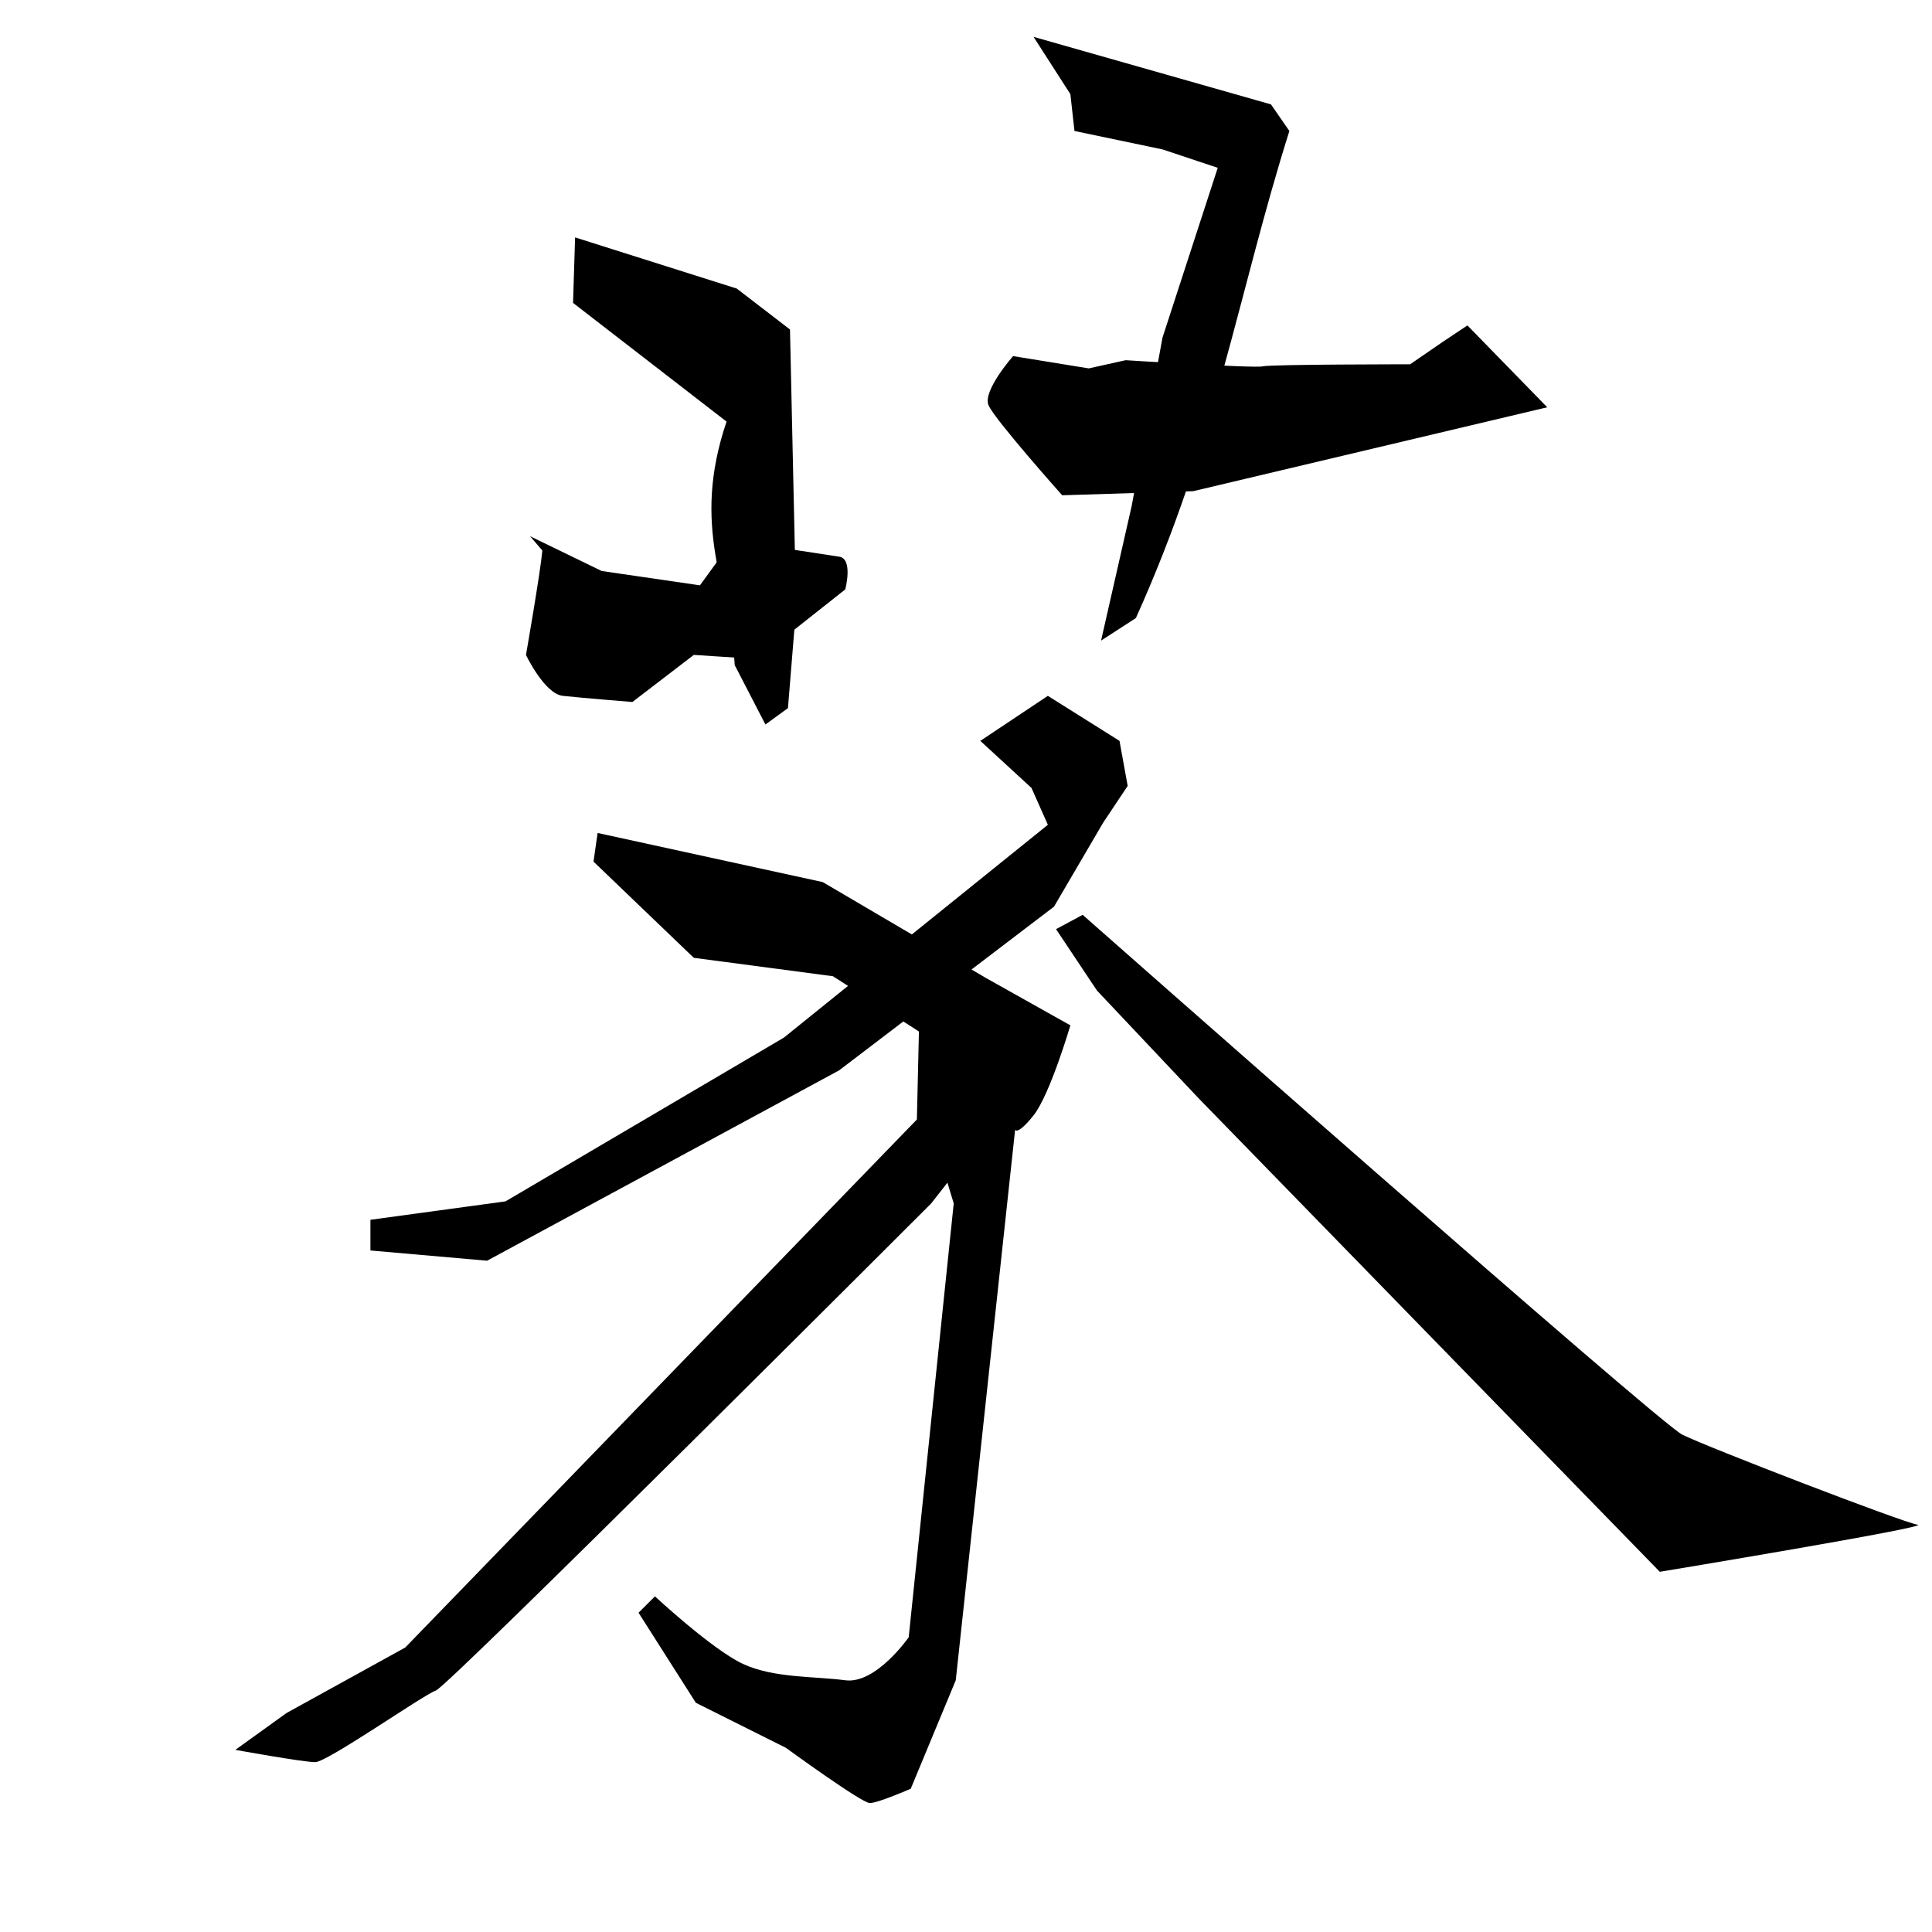 <?xml version="1.0" encoding="UTF-8" standalone="no"?>
<!-- Created with Inkscape (http://www.inkscape.org/) -->

<svg
 xmlns:dc="http://purl.org/dc/elements/1.1/"
 xmlns:cc="http://creativecommons.org/ns#"
 xmlns:rdf="http://www.w3.org/1999/02/22-rdf-syntax-ns#"
 xmlns:svg="http://www.w3.org/2000/svg"
 xmlns="http://www.w3.org/2000/svg"
 xmlns:sodipodi="http://sodipodi.sourceforge.net/DTD/sodipodi-0.dtd"
 xmlns:inkscape="http://www.inkscape.org/namespaces/inkscape"
 version="1.1"
 id="svg8058"
 width="512"
 height="512"
 viewBox="0 0 512 512"
 sodipodi:docname="00012.svg"
 inkscape:version="0.92.4 (5da689c313, 2019-01-14)">
<defs
 id="defs8062" />
<sodipodi:namedview
 pagecolor="#ffffff"
 bordercolor="#666666"
 borderopacity="1"
 objecttolerance="10"
 gridtolerance="10"
 guidetolerance="10"
 inkscape:pageopacity="0"
 inkscape:pageshadow="2"
 inkscape:window-width="1920"
 inkscape:window-height="1017"
 id="namedview8060"
 showgrid="false"
 inkscape:zoom="1.3037281"
 inkscape:cx="210.14014"
 inkscape:cy="275.1906"
 inkscape:window-x="-8"
 inkscape:window-y="-8"
 inkscape:window-maximized="1"
 inkscape:current-layer="svg8058" />
<path
 style="fill:#000000;stroke:none;stroke-width:1px;stroke-linecap:butt;stroke-linejoin:miter;stroke-opacity:1;fill-opacity:1"
 d="M 152.407,62.915 151.864,80.271 192.542,111.729 C 182.941,140.126 193.425,155.133 194.712,176.271 L 202.847,192 208.814,187.661 210.983,161.085 209.356,87.322 195.254,76.475 Z"
 id="path8613"
 inkscape:connector-curvature="0"
 sodipodi:nodetypes="cccccccccc" />
<path
 style="fill:#000000;stroke:none;stroke-width:1px;stroke-linecap:butt;stroke-linejoin:miter;stroke-opacity:1;fill-opacity:1"
 d="M 143.729,145.898 C 143.186,151.864 139.39,173.559 139.39,173.559 139.39,173.559 144.271,183.864 149.153,184.407 154.034,184.949 167.593,186.034 167.593,186.034 L 183.864,173.559 200.678,174.644 224,156.203 C 224,156.203 226.169,148.068 222.373,147.525 218.576,146.983 194.169,143.186 194.169,143.186 L 185.492,155.119 159.458,151.322 140.475,142.102 Z"
 id="path8615"
 inkscape:connector-curvature="0" />
<path
 style="fill:#000000;stroke:none;stroke-width:1px;stroke-linecap:butt;stroke-linejoin:miter;stroke-opacity:1;fill-opacity:1"
 d="M 273.898,9.763 283.661,24.949 284.746,34.712 308.068,39.593 322.712,44.475 308.068,89.492 299.932,133.966 291.797,169.763 301.017,163.797 C 322.317,116.569 328.132,77.739 341.695,34.712 L 336.814,27.661 Z"
 id="path8617"
 inkscape:connector-curvature="0"
 sodipodi:nodetypes="cccccccccccc" />
<path
 style="fill:#000000;stroke:none;stroke-width:1px;stroke-linecap:butt;stroke-linejoin:miter;stroke-opacity:1;fill-opacity:1"
 d="M 268.475,94.373 C 268.475,94.373 260.339,103.593 261.966,107.39 263.593,111.186 281.492,131.254 281.492,131.254 L 316.203,130.169 410.034,107.932 388.881,86.237 382.373,90.576 373.695,96.542 C 373.695,96.542 336.814,96.542 334.644,97.085 332.475,97.627 298.305,95.458 298.305,95.458 L 288.542,97.627 Z"
 id="path8619"
 inkscape:connector-curvature="0" />
<path
 style="fill:#000000;stroke:none;stroke-width:1px;stroke-linecap:butt;stroke-linejoin:miter;stroke-opacity:1;fill-opacity:1"
 d="M 259.797,196.339 273.356,208.814 277.695,218.576 207.729,274.983 133.966,318.373 98.169,323.254 V 331.39 L 129.085,334.102 222.373,283.661 279.322,240.271 292.339,218.034 298.847,208.271 296.678,196.339 277.695,184.407 Z"
 id="path8621"
 inkscape:connector-curvature="0" />
<path
 style="fill:#000000;stroke:none;stroke-width:1px;stroke-linecap:butt;stroke-linejoin:miter;stroke-opacity:1;fill-opacity:1"
 d="M 158.373,220.746 157.288,228.339 183.864,253.831 220.746,258.712 243.525,273.356 V 288.542 L 252.746,318.915 240.814,433.898 C 240.814,433.898 232.136,446.373 224,445.288 215.864,444.203 205.017,444.746 196.881,440.949 188.746,437.153 173.559,423.051 173.559,423.051 L 169.22,427.39 184.407,451.254 208.271,463.186 C 208.271,463.186 228.339,477.831 230.508,477.831 232.678,477.831 241.356,474.034 241.356,474.034 L 253.288,445.288 269.017,299.39 C 269.017,299.39 269.559,301.017 273.898,295.593 278.237,290.169 283.661,271.729 283.661,271.729 L 261.424,259.254 218.034,233.763 Z"
 id="path8623"
 inkscape:connector-curvature="0" />
<path
 style="fill:#000000;stroke:none;stroke-width:1px;stroke-linecap:butt;stroke-linejoin:miter;stroke-opacity:1;fill-opacity:1"
 d="M 283.661,271.729 246.78,318.915 C 246.78,318.915 118.78,446.915 115.525,448 112.271,449.085 86.78,466.983 83.525,466.983 80.271,466.983 62.373,463.729 62.373,463.729 L 75.932,453.966 107.39,436.61 242.983,296.678 243.525,273.356 Z"
 id="path8625"
 inkscape:connector-curvature="0" />
<path
 style="fill:#000000;stroke:none;stroke-width:1px;stroke-linecap:butt;stroke-linejoin:miter;stroke-opacity:1;fill-opacity:1"
 d="M 279.864,246.237 290.712,262.508 317.831,291.254 439.864,416.542 C 439.864,416.542 512,404.61 508.203,404.068 504.407,403.525 452.339,383.458 445.831,380.203 439.322,376.949 286.915,242.441 286.915,242.441 Z"
 id="path8627"
 inkscape:connector-curvature="0" />
</svg>
